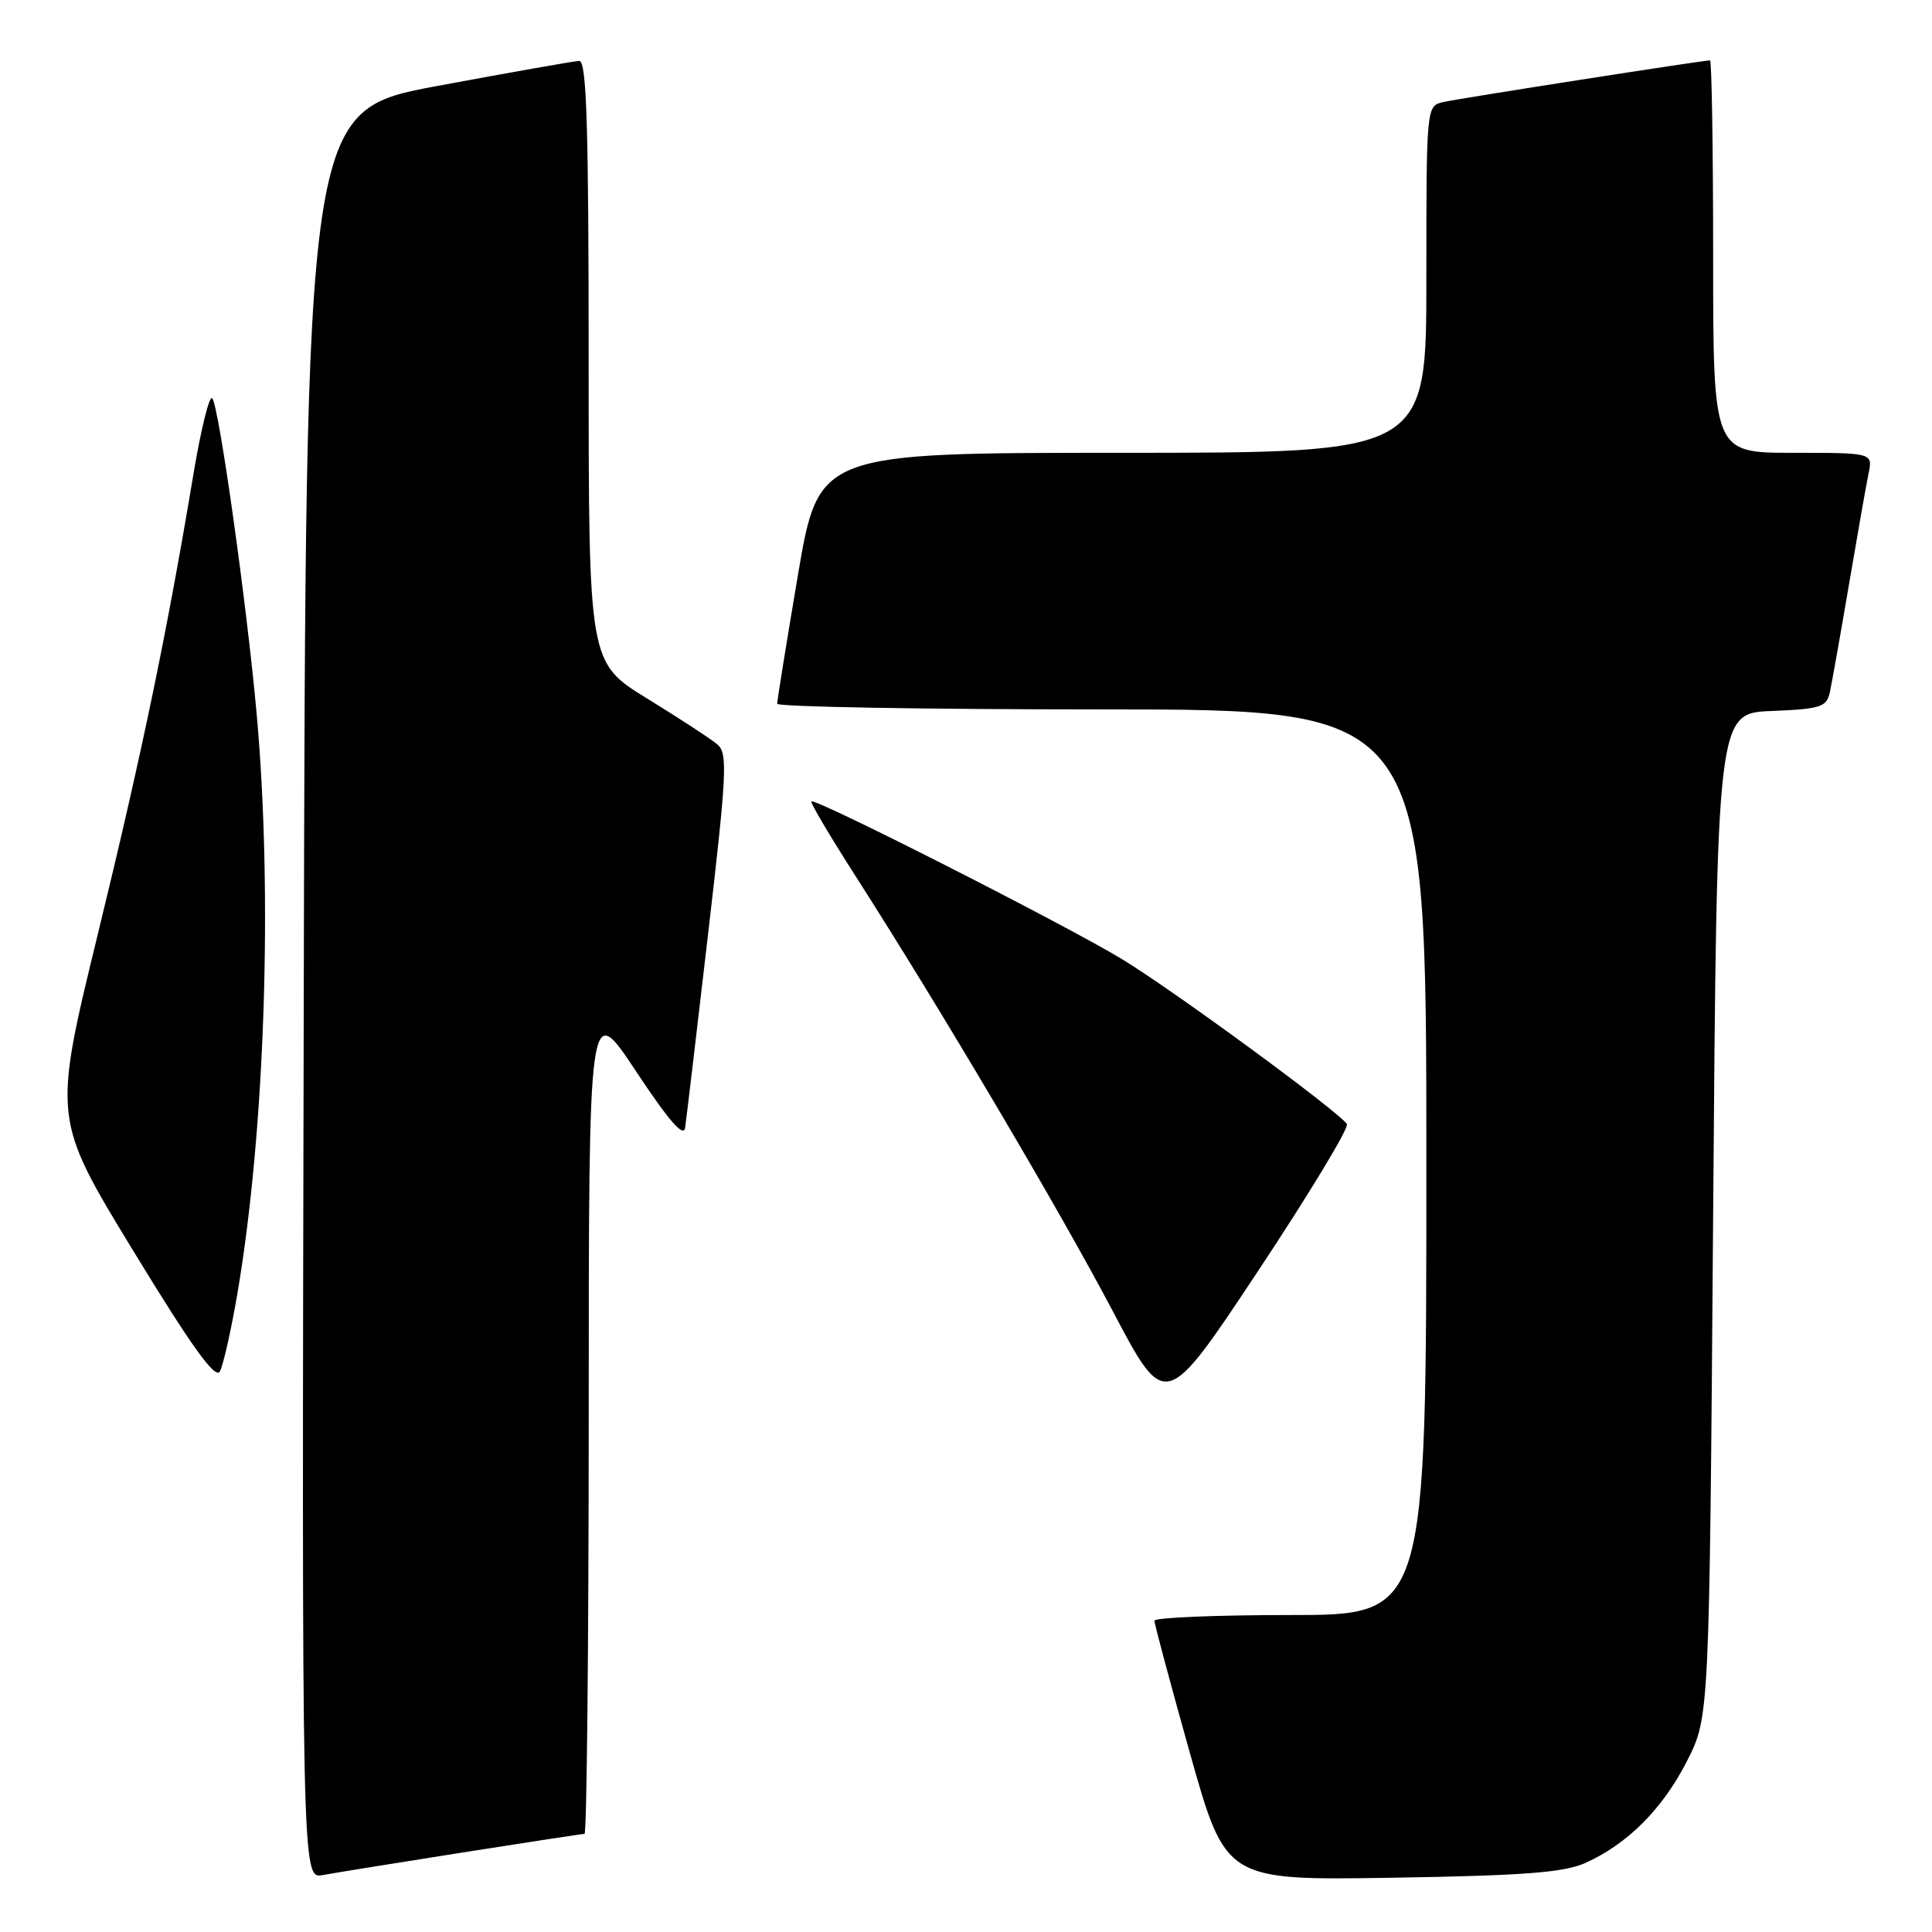 <?xml version="1.0" encoding="UTF-8" standalone="no"?>
<!DOCTYPE svg PUBLIC "-//W3C//DTD SVG 1.1//EN" "http://www.w3.org/Graphics/SVG/1.1/DTD/svg11.dtd" >
<svg xmlns="http://www.w3.org/2000/svg" xmlns:xlink="http://www.w3.org/1999/xlink" version="1.1" viewBox="0 0 256 256">
 <g >
 <path fill="currentColor"
d=" M 61.20 245.48 C 69.83 244.12 77.14 243.00 77.45 243.00 C 77.75 243.00 78.00 218.14 78.01 187.75 C 78.01 132.50 78.01 132.50 84.26 141.93 C 88.62 148.51 90.59 150.78 90.78 149.43 C 90.94 148.37 92.31 136.80 93.83 123.72 C 96.32 102.33 96.44 99.81 95.05 98.63 C 94.20 97.91 90.01 95.18 85.75 92.56 C 78.00 87.79 78.00 87.79 78.00 47.90 C 78.00 16.61 77.73 8.01 76.75 8.07 C 76.06 8.10 67.62 9.59 58.00 11.38 C 40.50 14.62 40.50 14.62 40.25 131.79 C 39.99 248.95 39.99 248.95 42.75 248.46 C 44.26 248.18 52.56 246.84 61.20 245.48 Z  M 210.07 246.85 C 215.67 244.34 220.34 239.65 223.55 233.32 C 226.50 227.50 226.50 227.50 227.00 161.00 C 227.50 94.50 227.50 94.50 234.74 94.21 C 241.28 93.94 242.03 93.70 242.47 91.71 C 242.73 90.49 243.87 84.10 244.99 77.50 C 246.11 70.90 247.28 64.26 247.59 62.75 C 248.16 60.00 248.16 60.00 237.58 60.00 C 227.00 60.00 227.00 60.00 227.00 34.00 C 227.00 19.70 226.81 8.00 226.59 8.00 C 225.64 8.00 193.31 13.05 191.25 13.52 C 189.00 14.04 189.00 14.04 189.00 37.02 C 189.00 60.00 189.00 60.00 148.74 60.00 C 108.48 60.00 108.48 60.00 105.72 76.25 C 104.21 85.19 102.98 92.84 102.98 93.25 C 102.99 93.66 122.35 94.00 146.00 94.00 C 189.00 94.00 189.00 94.00 189.00 154.00 C 189.00 214.00 189.00 214.00 171.00 214.00 C 161.10 214.00 152.99 214.34 152.97 214.75 C 152.96 215.16 155.08 223.07 157.68 232.33 C 162.42 249.16 162.42 249.16 184.46 248.81 C 201.94 248.53 207.24 248.12 210.07 246.85 Z  M 178.47 148.95 C 177.48 147.36 155.71 131.38 148.70 127.11 C 141.39 122.65 107.97 105.68 107.51 106.19 C 107.35 106.36 109.97 110.78 113.31 116.00 C 124.50 133.46 140.43 160.39 147.45 173.74 C 154.41 186.95 154.41 186.95 166.71 168.40 C 173.48 158.19 178.77 149.44 178.47 148.95 Z  M 31.46 171.38 C 35.13 149.81 36.16 118.33 34.00 94.50 C 32.67 79.82 28.99 53.68 28.12 52.77 C 27.74 52.36 26.63 56.86 25.64 62.77 C 22.13 83.84 18.80 99.85 12.94 123.87 C 7.00 148.25 7.00 148.25 17.65 165.73 C 25.38 178.41 28.53 182.80 29.13 181.73 C 29.58 180.92 30.63 176.26 31.46 171.38 Z "/>
</g>
</svg>